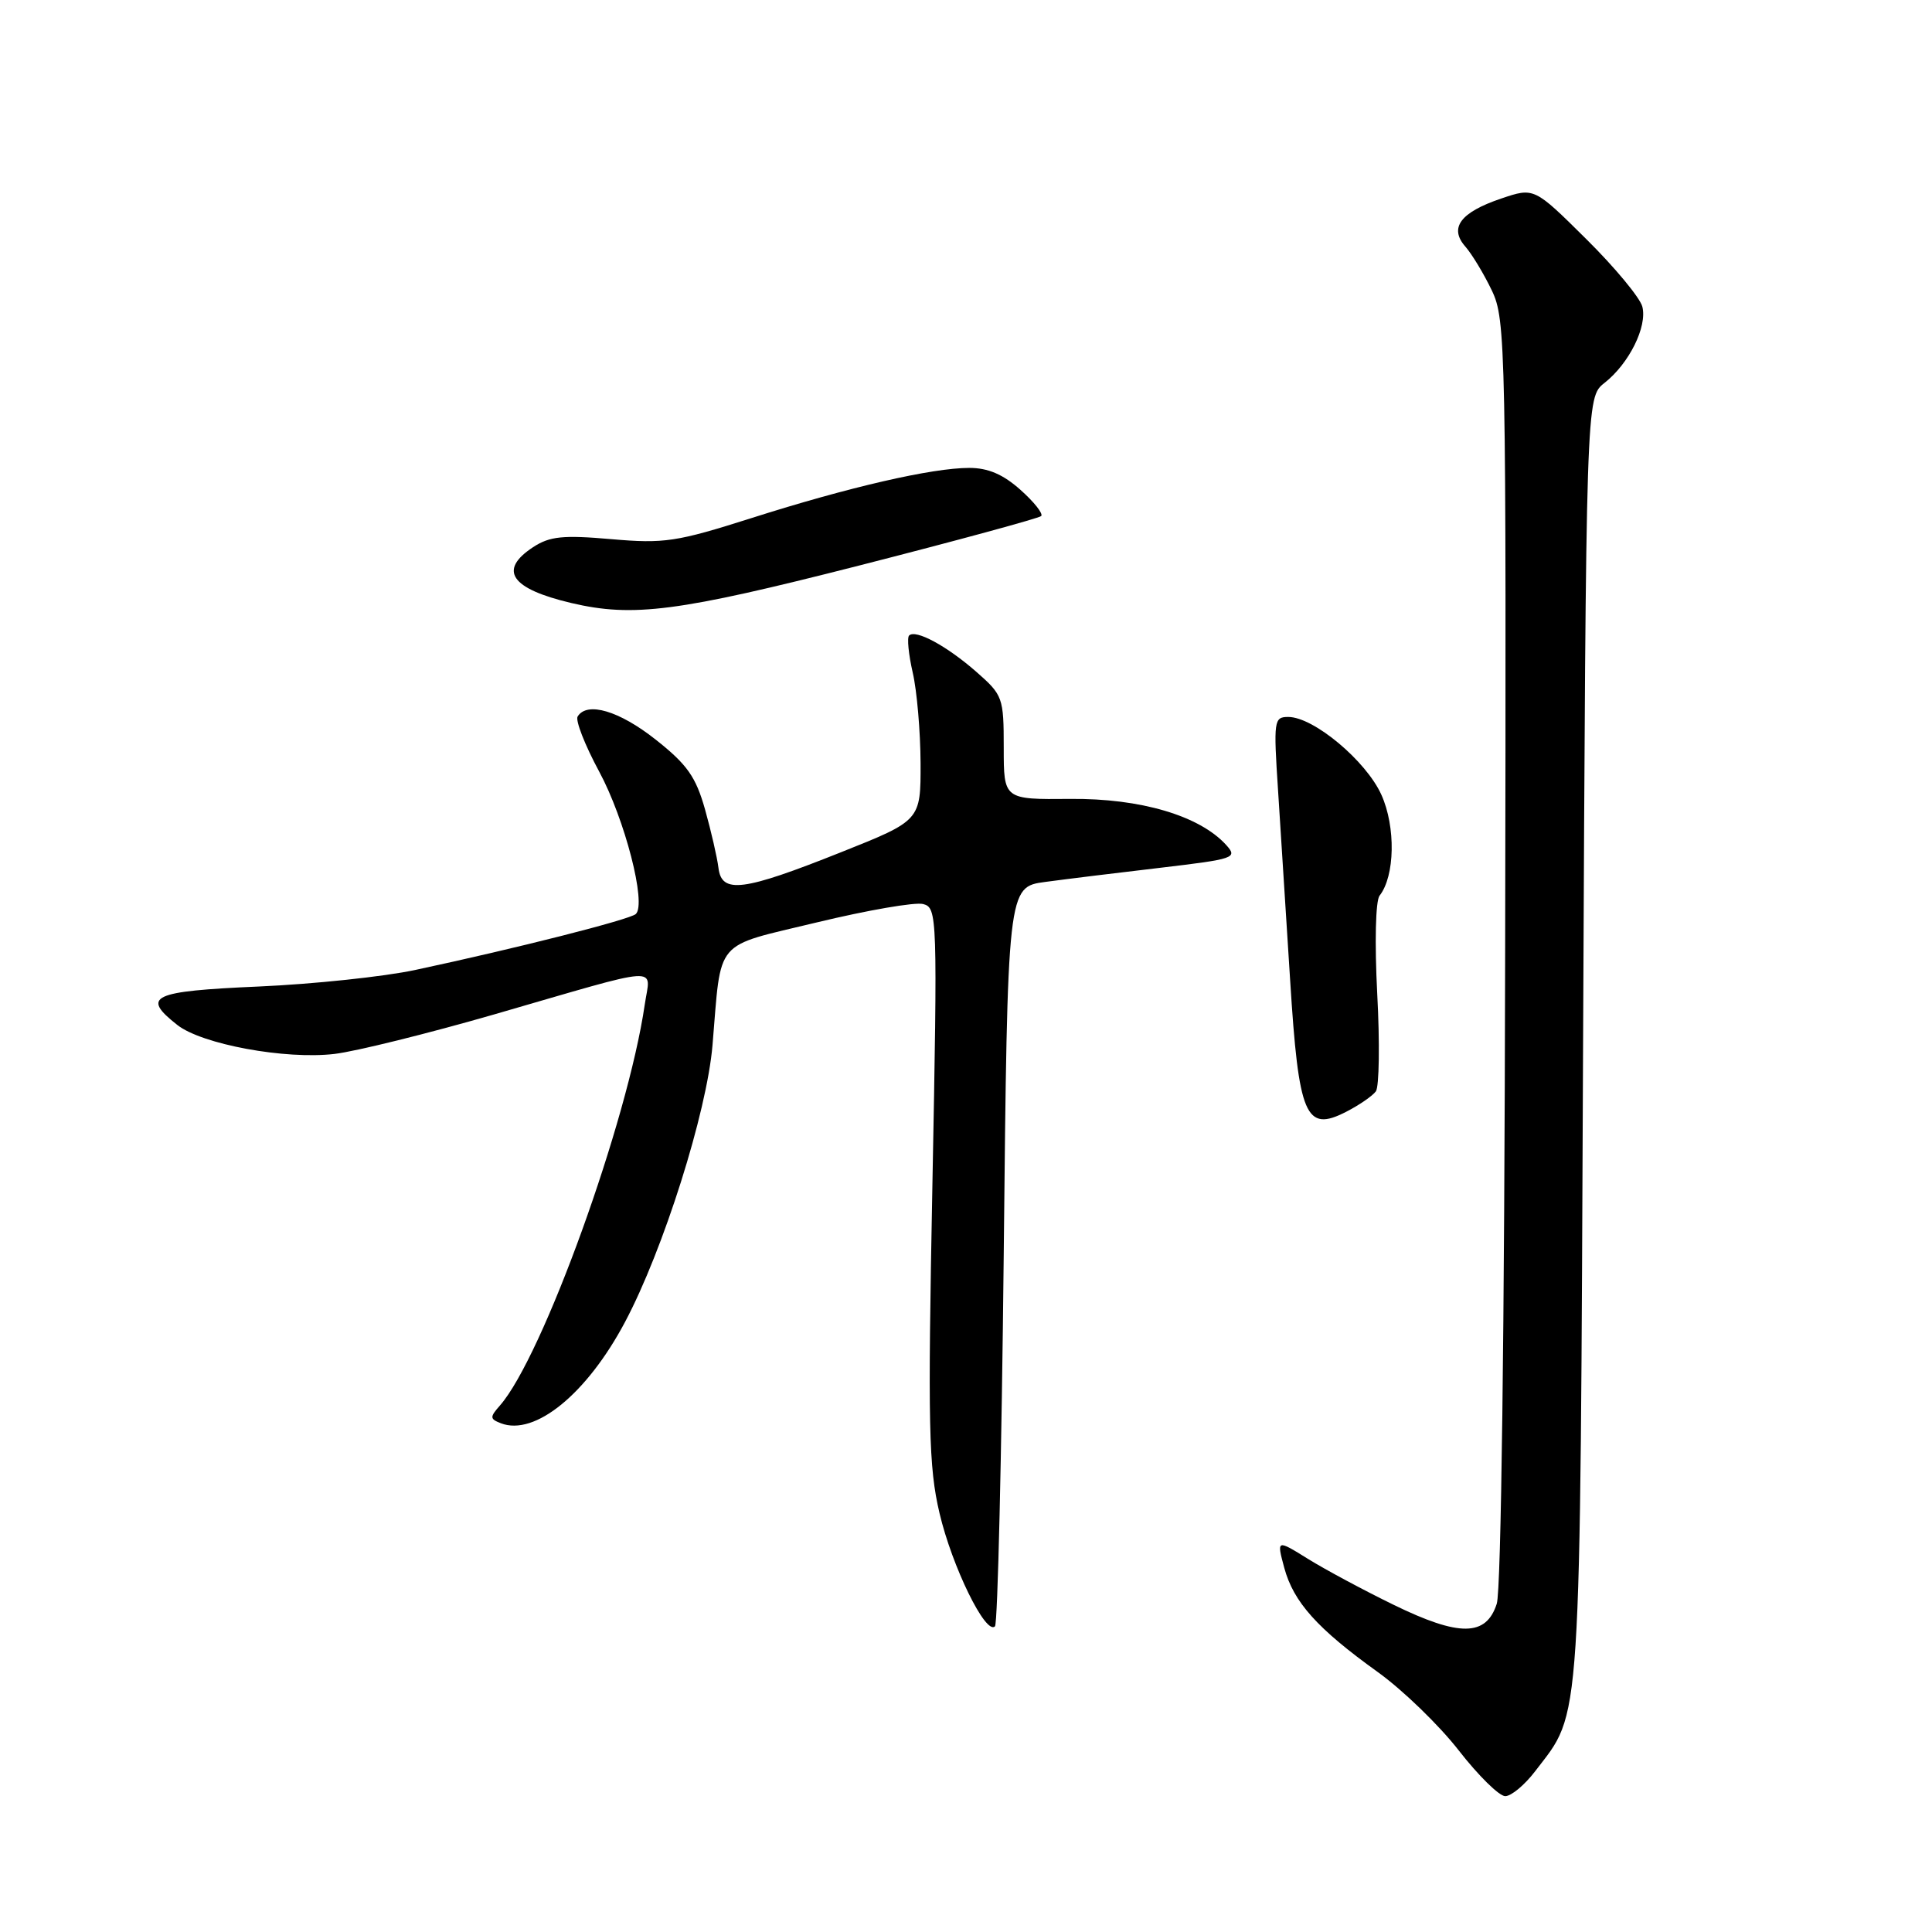 <?xml version="1.0" encoding="UTF-8" standalone="no"?>
<!DOCTYPE svg PUBLIC "-//W3C//DTD SVG 1.1//EN" "http://www.w3.org/Graphics/SVG/1.1/DTD/svg11.dtd" >
<svg xmlns="http://www.w3.org/2000/svg" xmlns:xlink="http://www.w3.org/1999/xlink" version="1.1" viewBox="0 0 256 256">
 <g >
 <path fill="currentColor"
d=" M 203.43 234.68 C 209.62 226.57 209.35 230.62 209.77 137.58 C 210.16 52.66 210.16 52.66 212.60 50.74 C 215.86 48.18 218.29 43.29 217.62 40.64 C 217.32 39.46 213.97 35.42 210.18 31.67 C 203.28 24.83 203.28 24.83 198.91 26.31 C 193.50 28.14 191.97 30.19 194.18 32.69 C 195.05 33.69 196.63 36.30 197.68 38.50 C 199.52 42.35 199.59 45.65 199.44 126.00 C 199.35 176.23 198.91 210.70 198.33 212.50 C 196.93 216.86 193.38 216.90 184.67 212.65 C 180.73 210.73 175.62 207.99 173.33 206.57 C 169.16 203.98 169.16 203.98 170.17 207.74 C 171.40 212.29 174.55 215.80 182.54 221.54 C 185.87 223.93 190.70 228.61 193.29 231.94 C 195.88 235.27 198.65 238.00 199.45 238.00 C 200.25 238.00 202.04 236.51 203.43 234.68 Z  M 133.00 166.18 C 133.50 117.53 133.50 117.53 138.50 116.86 C 141.25 116.49 148.13 115.64 153.80 114.98 C 163.60 113.82 164.02 113.68 162.48 111.97 C 158.96 108.09 151.14 105.77 141.81 105.86 C 133.00 105.94 133.00 105.94 133.00 99.08 C 133.00 92.43 132.88 92.10 129.38 89.03 C 125.47 85.60 121.32 83.35 120.46 84.21 C 120.17 84.50 120.39 86.71 120.94 89.12 C 121.50 91.53 121.96 96.93 121.98 101.11 C 122.00 108.72 122.00 108.72 111.43 112.93 C 98.44 118.11 95.62 118.47 95.20 115.00 C 95.03 113.62 94.23 110.14 93.42 107.25 C 92.20 102.93 91.06 101.30 86.88 98.00 C 82.05 94.18 77.79 92.92 76.54 94.94 C 76.22 95.45 77.50 98.73 79.39 102.23 C 82.80 108.55 85.69 119.75 84.25 121.11 C 83.48 121.84 68.35 125.68 55.00 128.53 C 50.88 129.41 41.54 130.40 34.25 130.72 C 20.08 131.34 18.66 132.01 23.49 135.81 C 26.75 138.38 37.81 140.42 44.33 139.65 C 47.17 139.31 56.70 136.95 65.50 134.41 C 88.31 127.81 86.18 127.94 85.43 133.13 C 83.17 148.60 71.90 179.79 66.25 186.23 C 64.88 187.78 64.90 188.02 66.37 188.59 C 70.87 190.32 77.75 184.71 82.81 175.19 C 87.89 165.64 93.66 147.38 94.41 138.50 C 95.62 124.16 94.43 125.56 108.25 122.22 C 114.93 120.61 121.25 119.51 122.32 119.79 C 124.20 120.28 124.23 121.26 123.55 156.90 C 122.93 189.00 123.05 194.36 124.49 200.50 C 126.16 207.59 130.62 216.71 131.84 215.50 C 132.20 215.13 132.72 192.94 133.00 166.18 Z  M 182.31 144.61 C 182.75 144.00 182.84 138.18 182.49 131.68 C 182.14 124.88 182.27 119.36 182.80 118.68 C 184.84 116.09 184.96 109.57 183.04 105.31 C 181.01 100.81 174.06 95.00 170.70 95.00 C 168.80 95.00 168.74 95.46 169.35 104.75 C 169.70 110.11 170.42 121.42 170.95 129.87 C 172.08 147.93 172.99 150.08 178.37 147.32 C 180.09 146.44 181.86 145.22 182.31 144.61 Z  M 113.75 74.96 C 126.76 71.64 137.66 68.67 137.96 68.38 C 138.26 68.08 137.03 66.52 135.23 64.92 C 132.93 62.86 130.93 62.00 128.43 62.00 C 123.51 62.00 112.47 64.54 99.60 68.64 C 89.63 71.81 88.03 72.05 80.99 71.44 C 74.59 70.88 72.84 71.06 70.64 72.50 C 65.99 75.55 67.67 78.01 75.69 79.90 C 83.89 81.83 89.83 81.06 113.75 74.96 Z "/>
</g>
</svg>